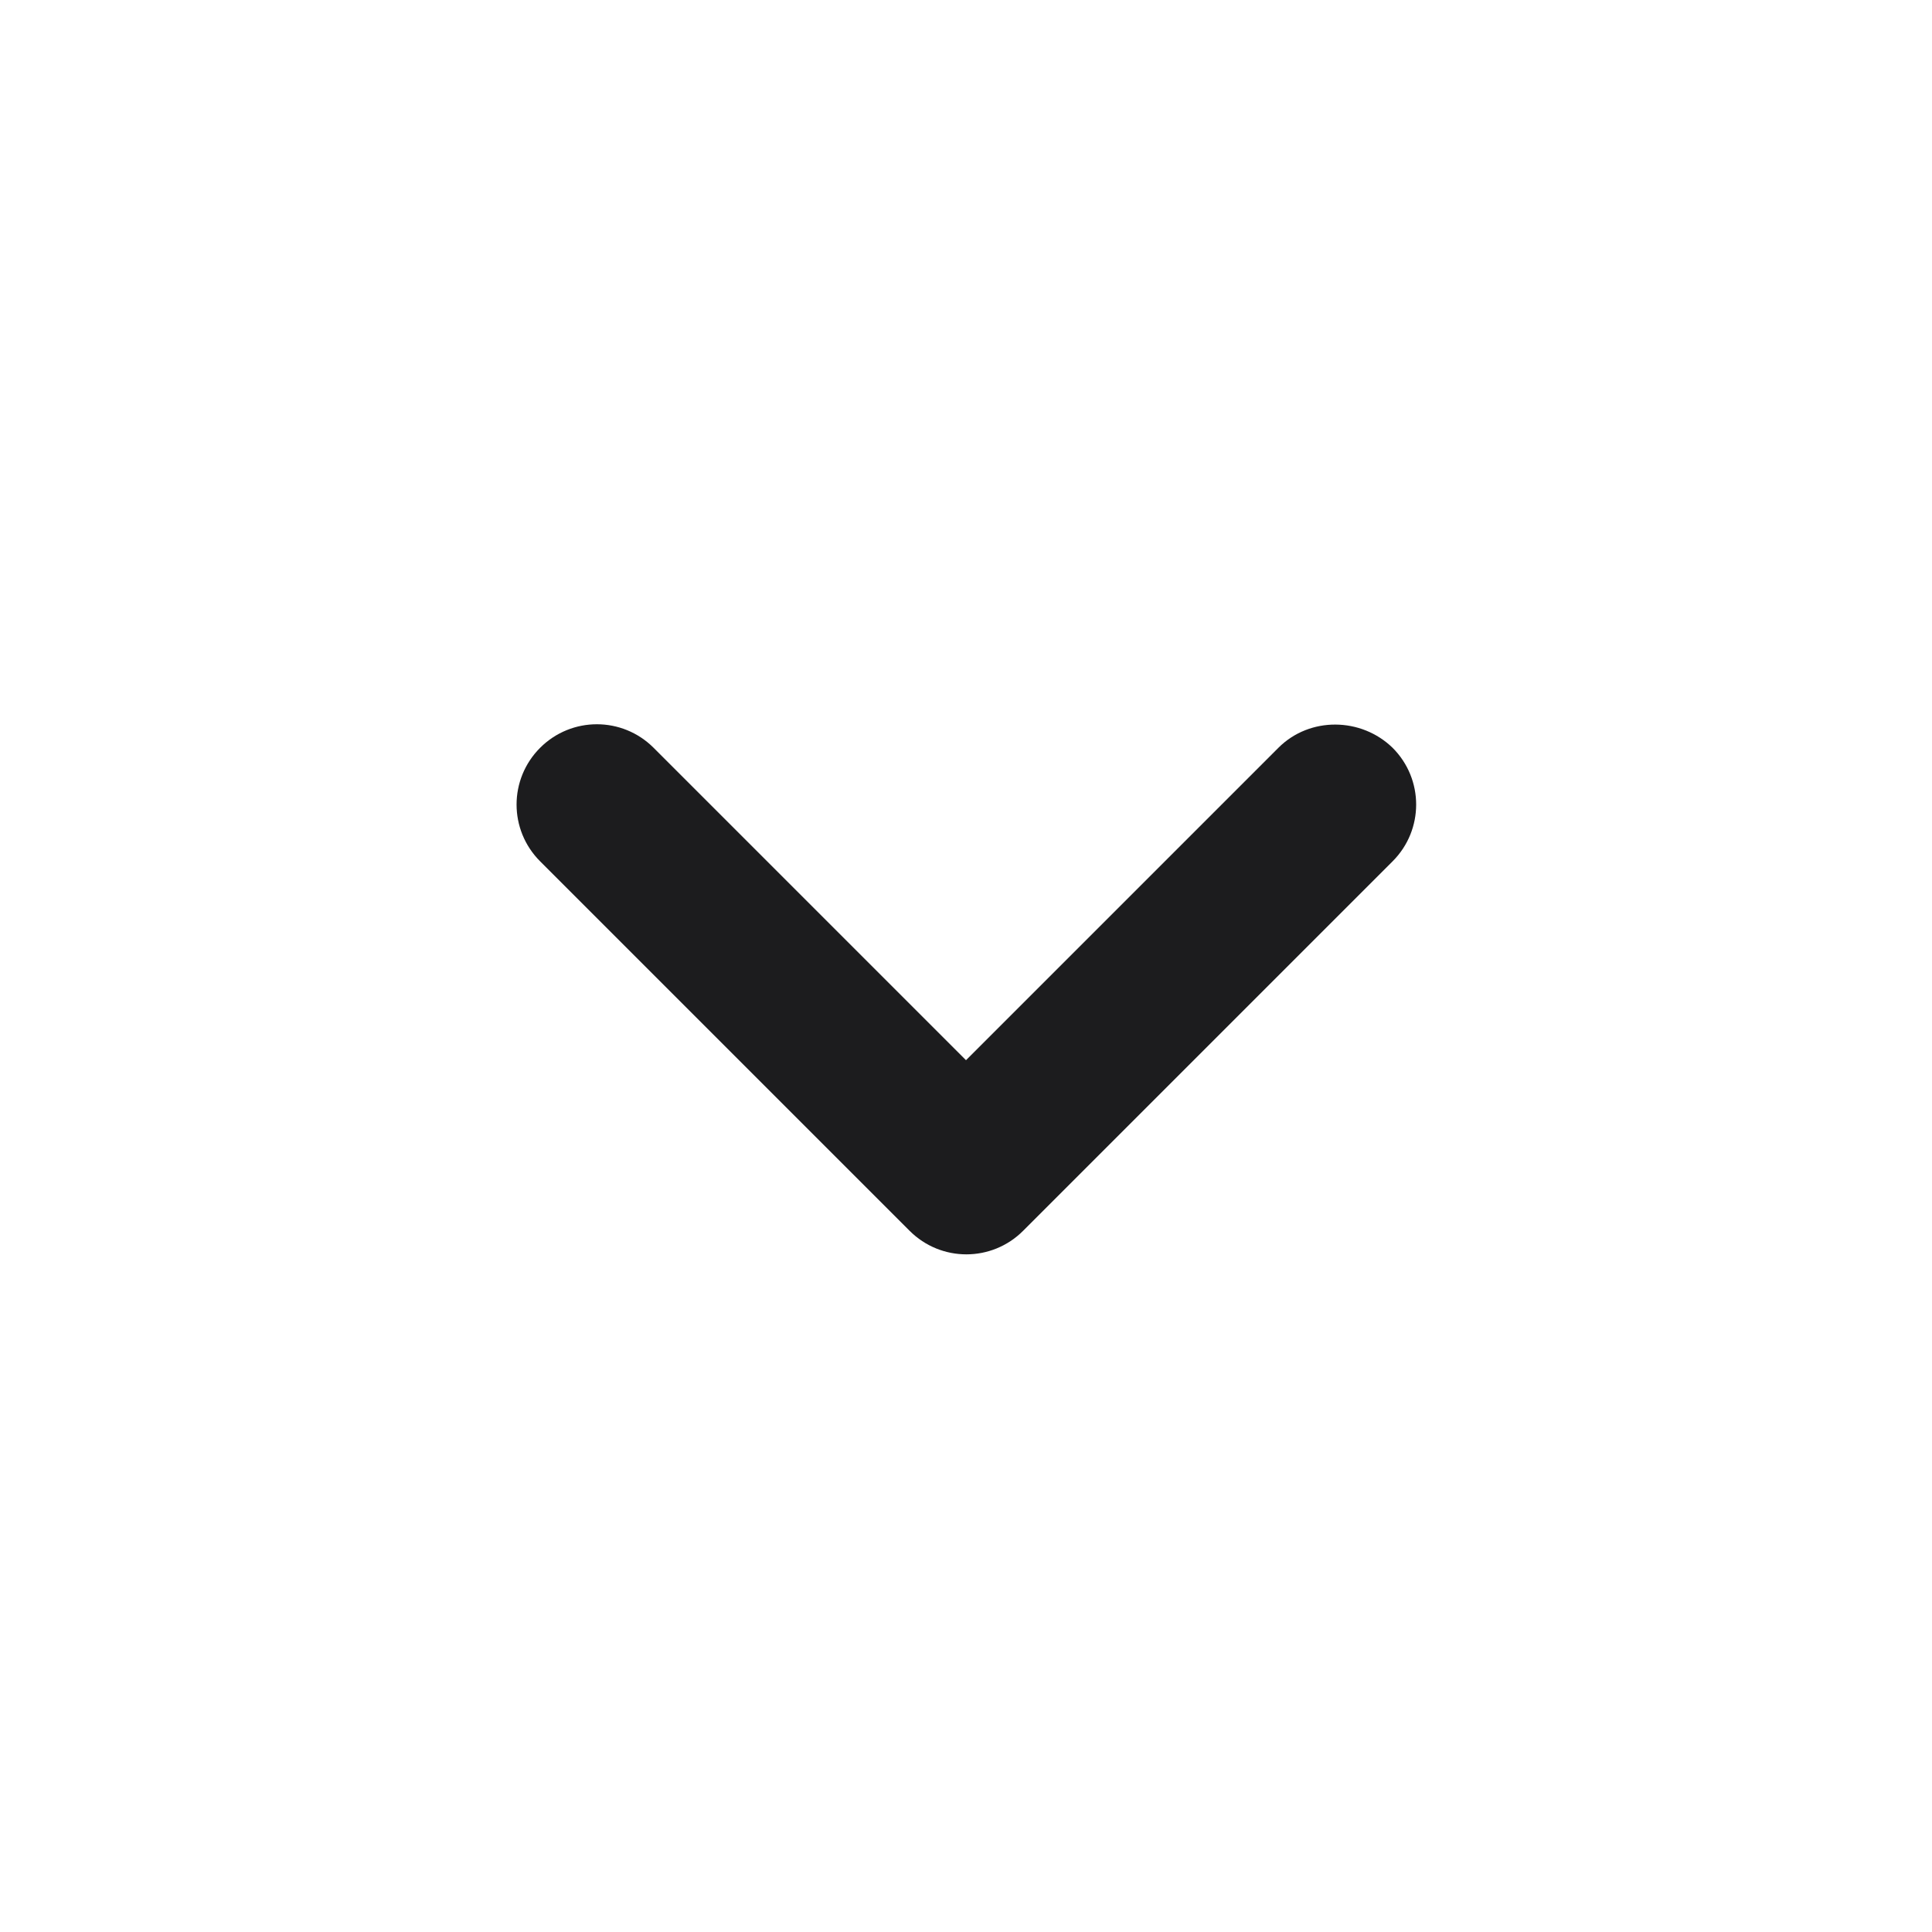 <svg width="16" height="16" viewBox="0 0 16 16" fill="none" xmlns="http://www.w3.org/2000/svg">
<g clip-path="url(#clip0_1_414)">
<path d="M10.587 6.193L8 8.78L5.413 6.193C5.153 5.933 4.733 5.933 4.473 6.193C4.213 6.453 4.213 6.873 4.473 7.133L7.533 10.193C7.793 10.453 8.213 10.453 8.473 10.193L11.533 7.133C11.793 6.873 11.793 6.453 11.533 6.193C11.273 5.94 10.847 5.933 10.587 6.193Z" fill="#1C1C1E"/>
</g>
<defs>
<clipPath id="clip0_1_414">
<rect width="16" height="16" fill="white"/>
</clipPath>
</defs>
</svg>

